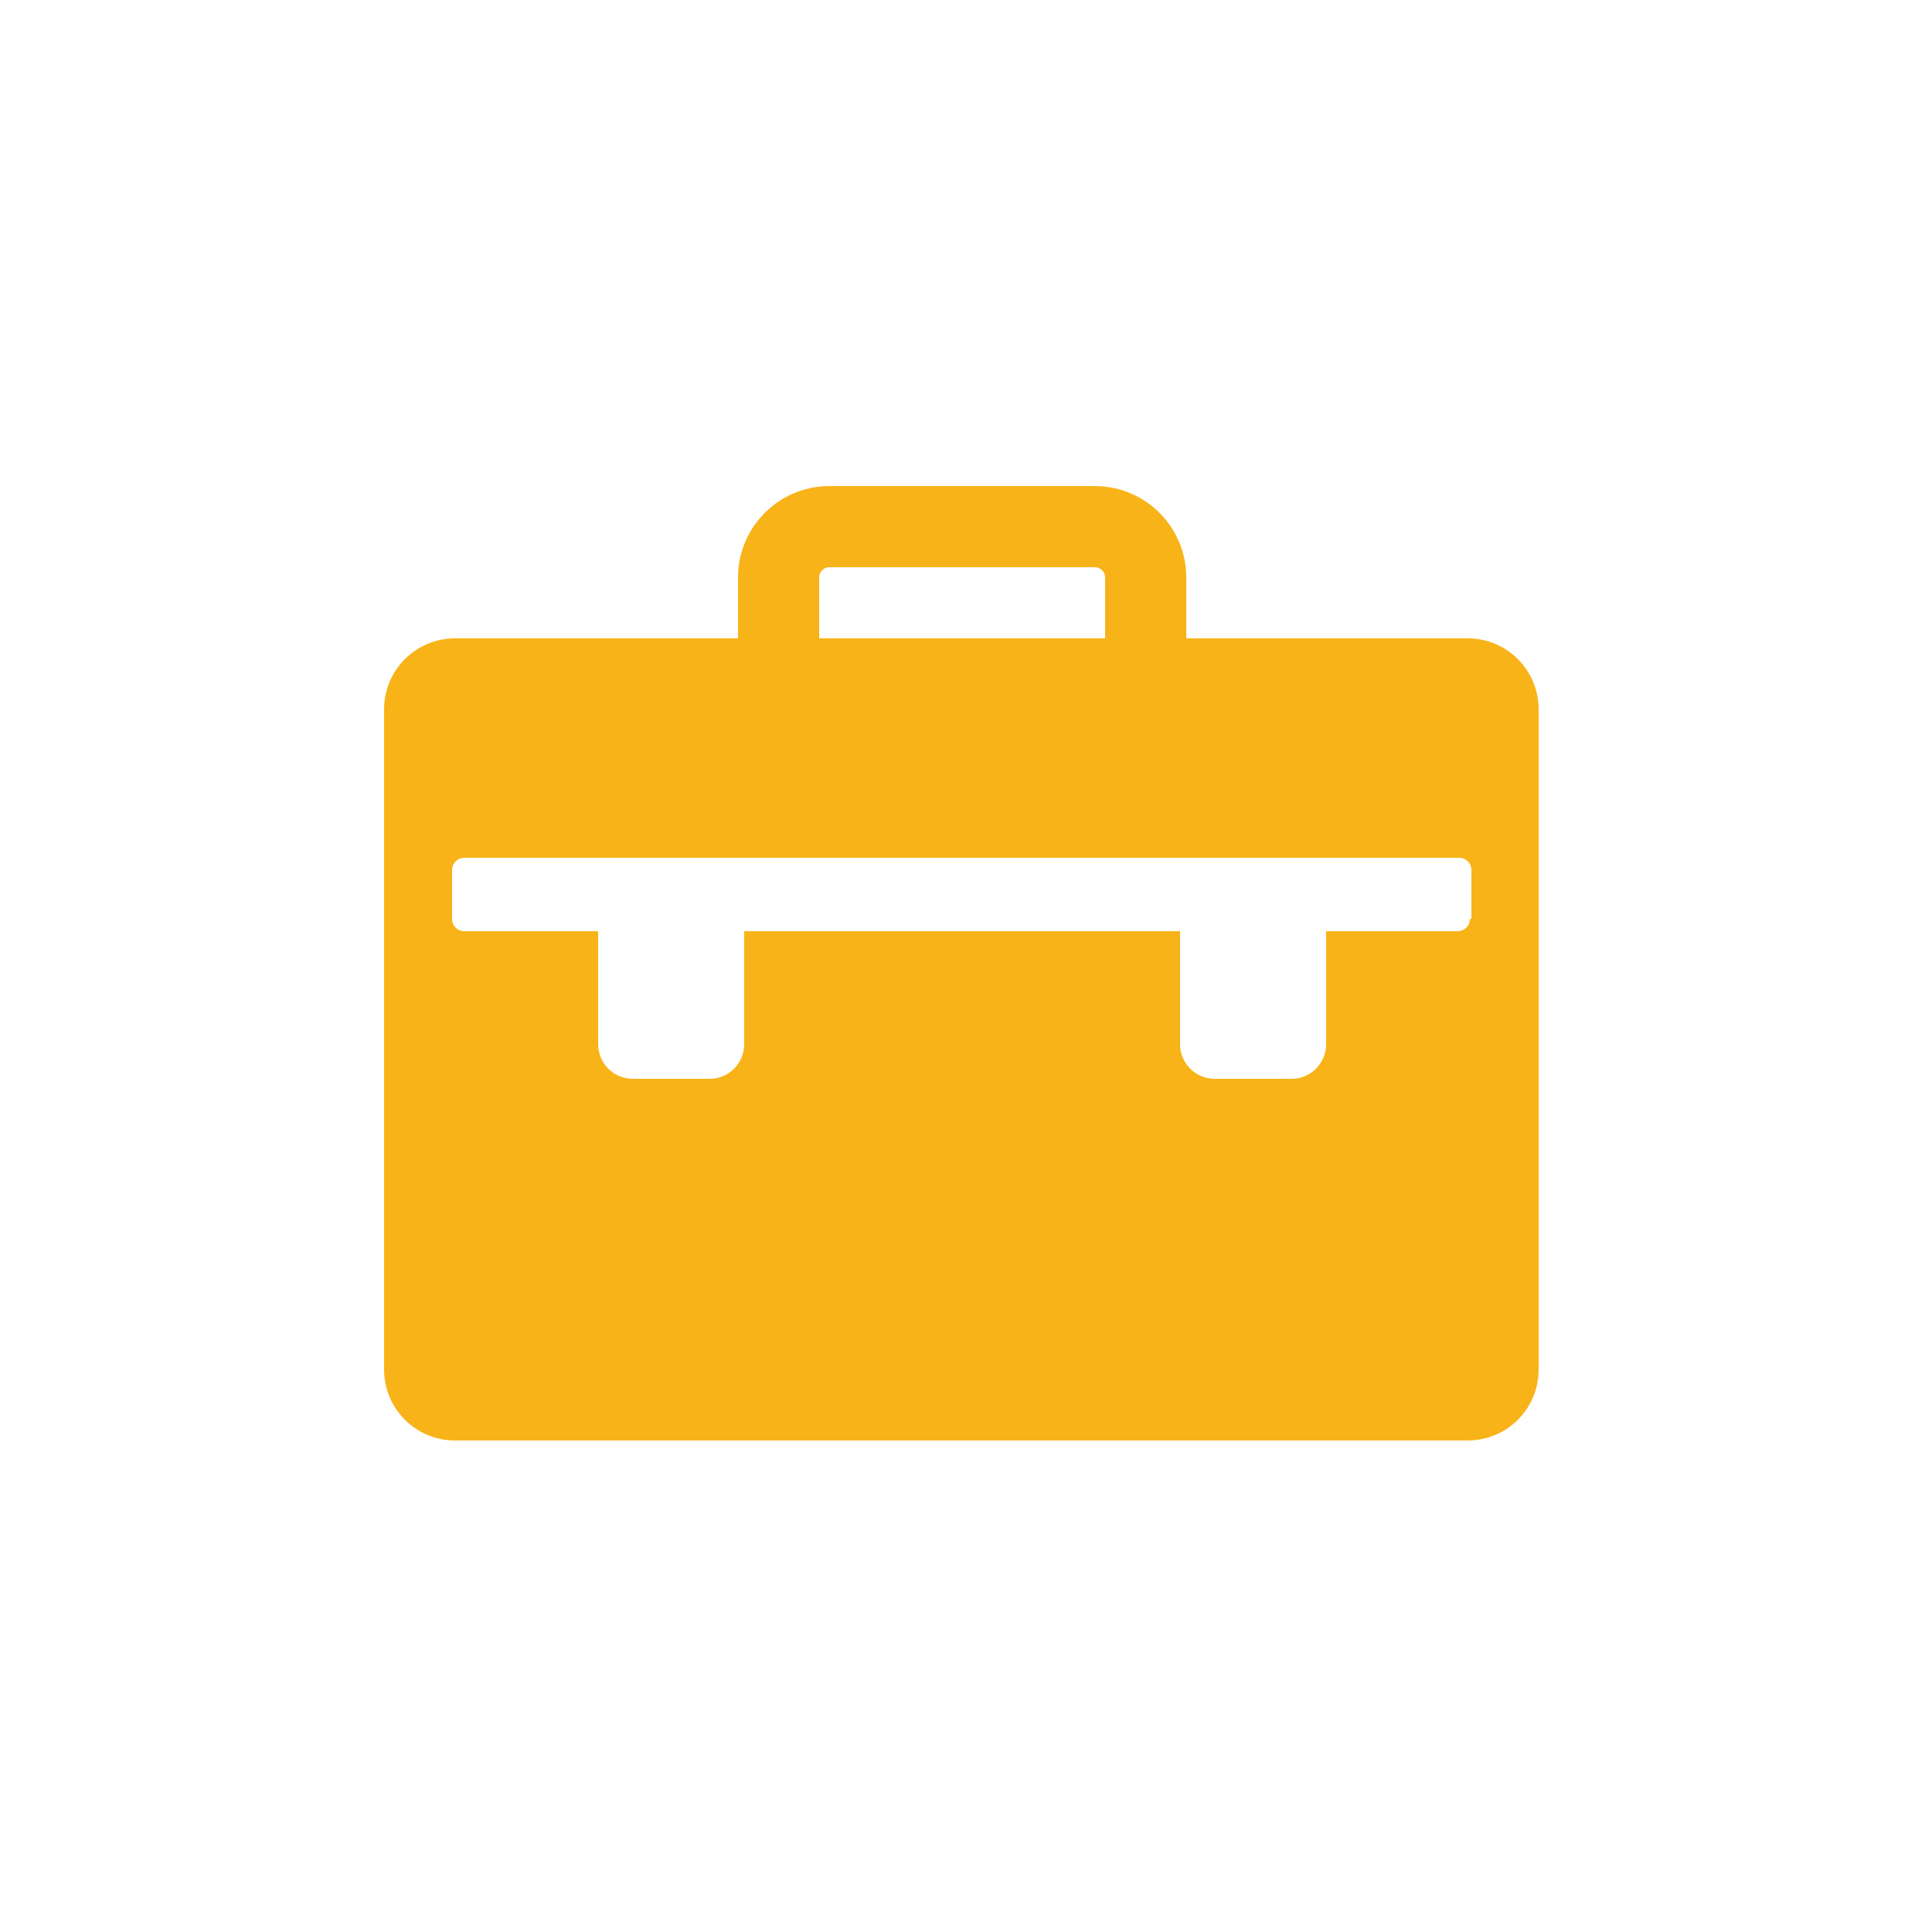 <?xml version="1.0" encoding="UTF-8"?>
<svg id="Layer_1" data-name="Layer 1" xmlns="http://www.w3.org/2000/svg" viewBox="0 0 25 25">
  <defs>
    <style>
      .cls-1 {
        fill: none;
      }

      .cls-2 {
        fill: #f8b318;
      }
    </style>
  </defs>
  <path class="cls-1" d="m14.3,7.47c0-.07-.06-.13-.13-.13h-3.44c-.07,0-.13.06-.13.13v.79h3.7v-.79Z"/>
  <path class="cls-1" d="m18.86,11.1H5.99c-.09,0-.16.07-.16.16v.63c0,.09.07.16.16.16h1.73v1.46c0,.25.2.45.45.45h.99c.25,0,.45-.2.45-.45v-1.46h5.64v1.46c0,.25.2.45.45.45h.99c.25,0,.45-.2.45-.45v-1.46h1.7c.09,0,.16-.07.16-.16v-.63c0-.09-.07-.16-.16-.16Z"/>
  <path class="cls-2" d="m18.99,8.26h-3.64v-.79c0-.65-.53-1.18-1.18-1.18h-3.44c-.65,0-1.18.53-1.18,1.18v.79h-3.66c-.51,0-.92.41-.92.92v8.54c0,.51.41.92.92.92h13.1c.51,0,.92-.41.92-.92v-8.54c0-.51-.41-.92-.92-.92Zm-8.39-.79c0-.07.06-.13.13-.13h3.44c.07,0,.13.06.13.13v.79h-3.7v-.79Zm8.42,4.42c0,.09-.07.16-.16.16h-1.7v1.46c0,.25-.2.45-.45.45h-.99c-.25,0-.45-.2-.45-.45v-1.46h-5.64v1.46c0,.25-.2.45-.45.45h-.99c-.25,0-.45-.2-.45-.45v-1.46h-1.73c-.09,0-.16-.07-.16-.16v-.63c0-.09.07-.16.16-.16h12.87c.09,0,.16.07.16.16v.63Z"/>
</svg>